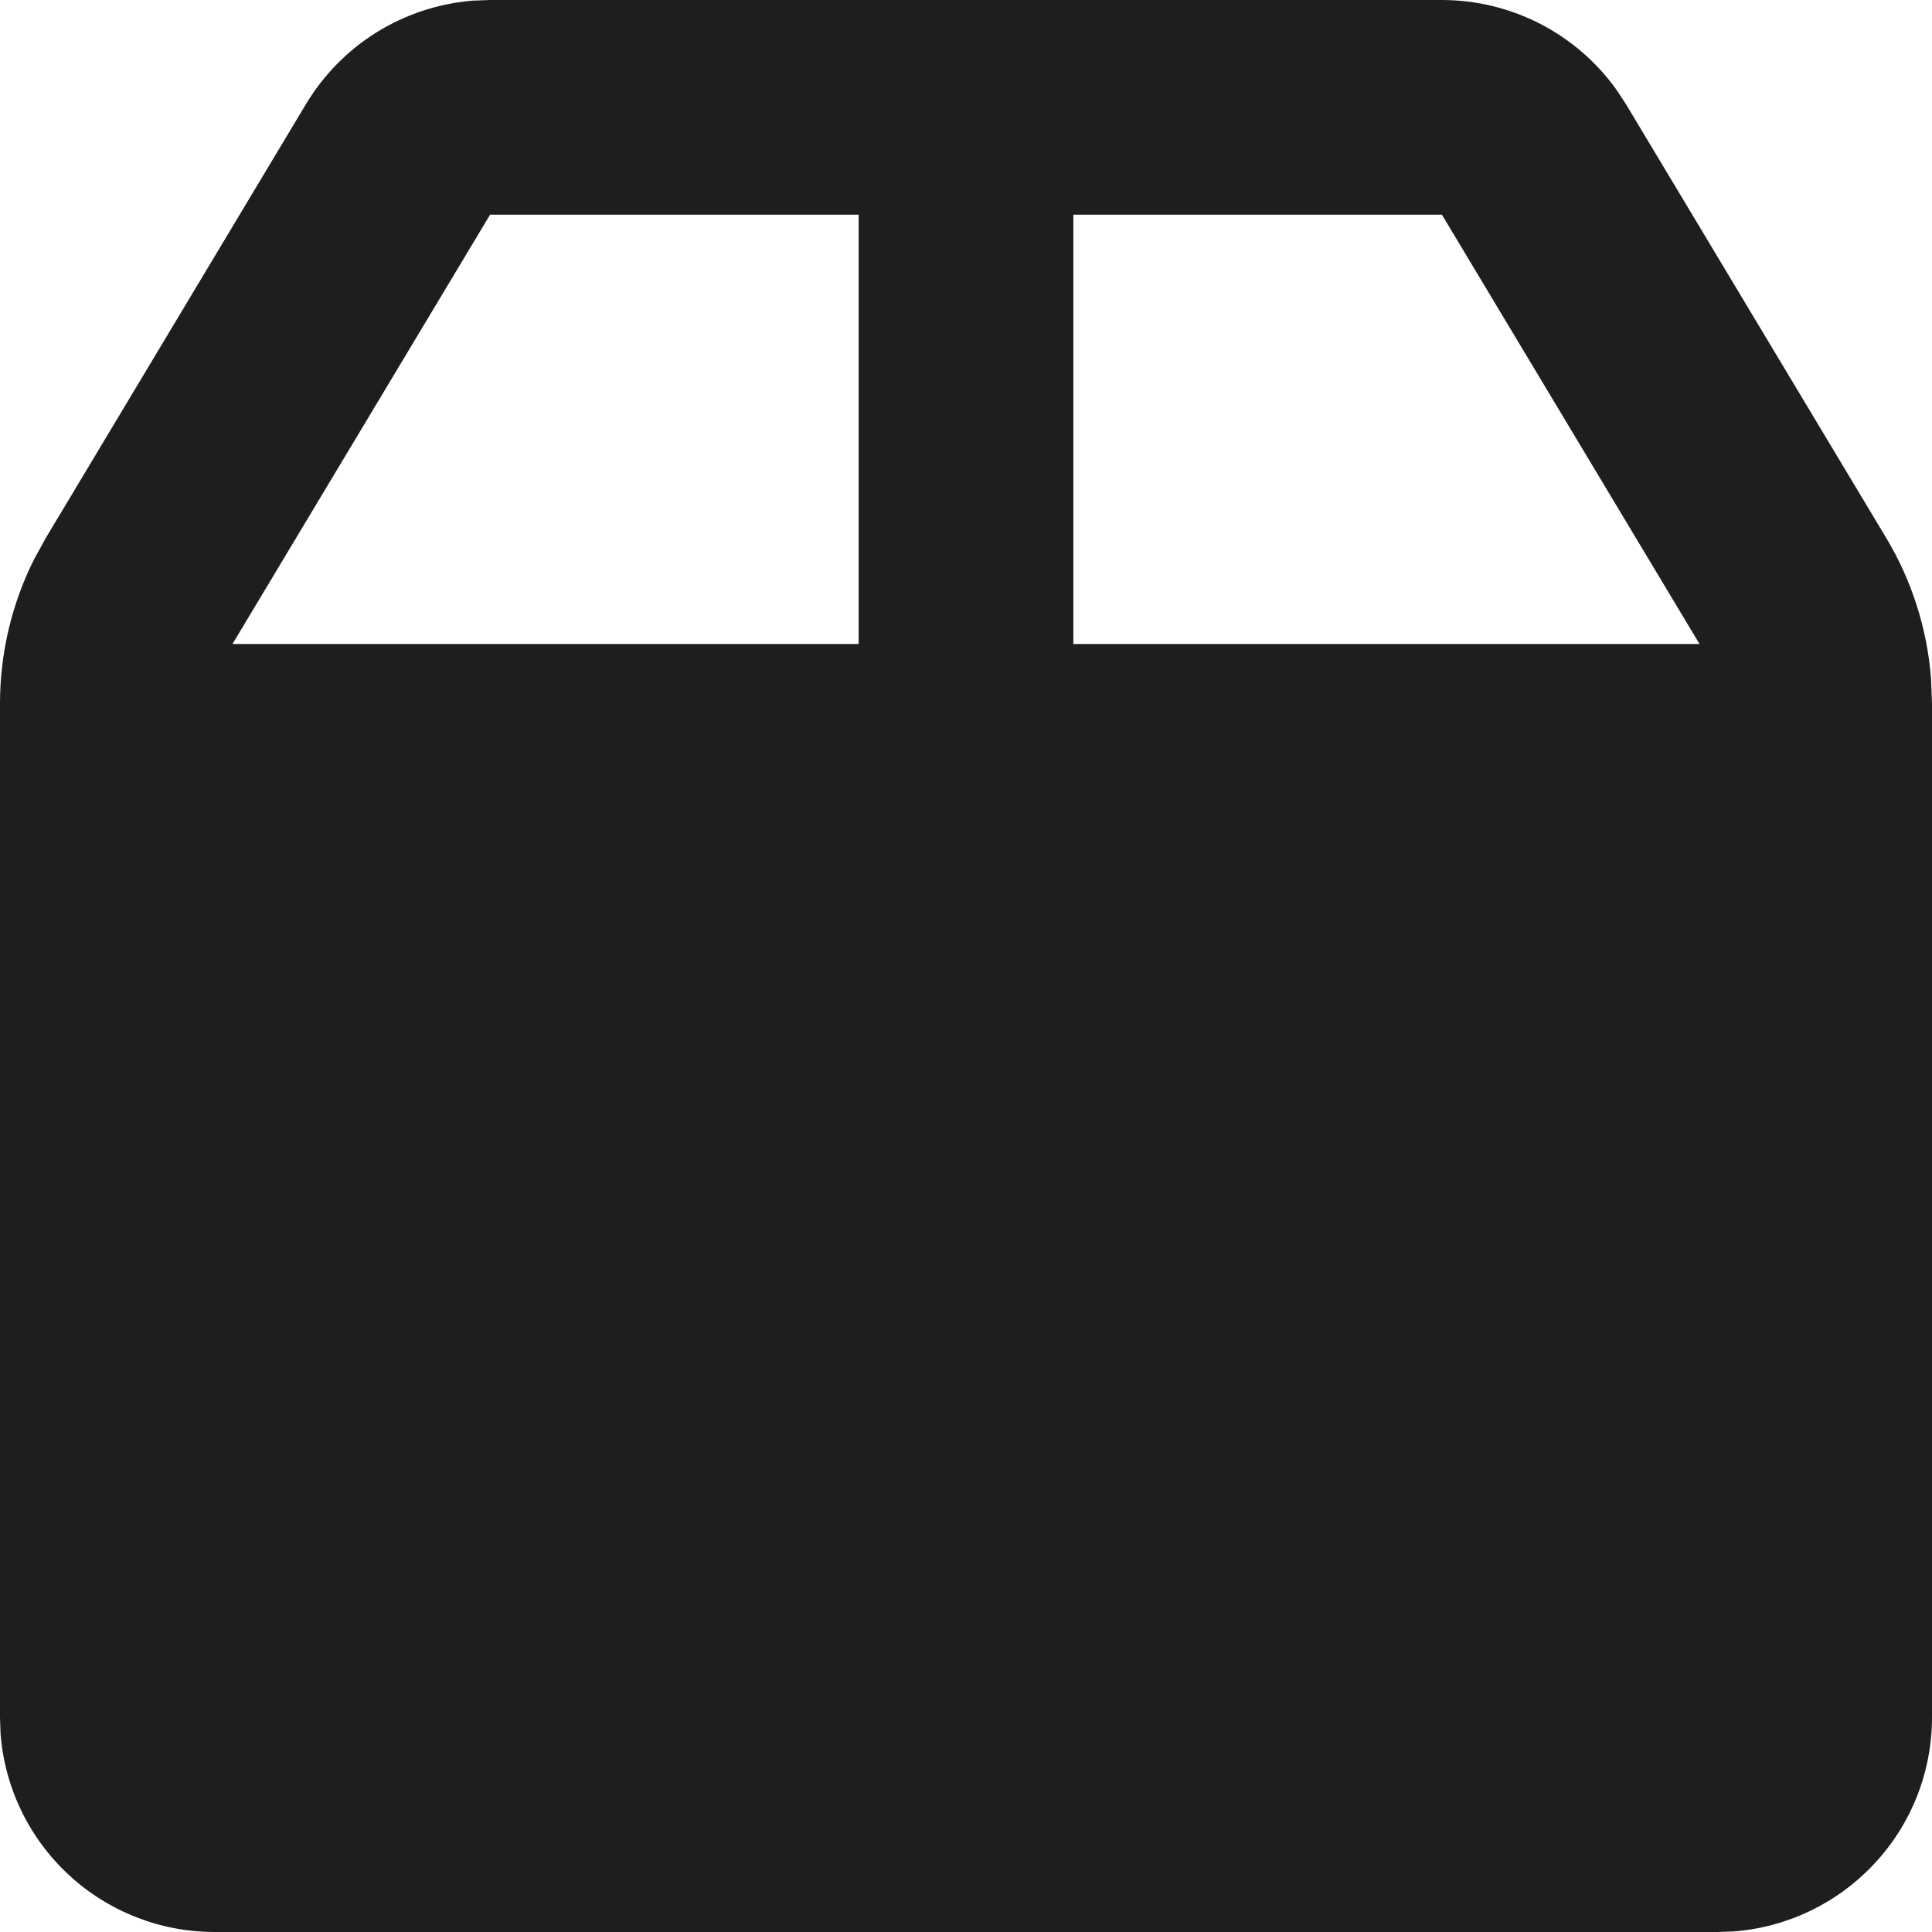 <svg width="18" height="18" viewBox="0 0 18 18" fill="none" xmlns="http://www.w3.org/2000/svg">
  <path d="M13.434 0C13.752 6.00316e-05 14.065 0.076 14.348 0.221C14.631 0.367 14.875 0.577 15.06 0.836L15.149 0.971L17.573 5.011C17.812 5.409 17.955 5.858 17.991 6.321L18 6.554V16C18 16.505 17.81 16.991 17.466 17.36C17.123 17.73 16.653 17.957 16.15 17.995L16 18H2C1.495 18 1.009 17.81 0.639 17.466C0.269 17.123 0.043 16.653 0.005 16.15L0 16V6.554C3.14708e-05 6.089 0.108 5.63 0.316 5.214L0.428 5.01L2.85 0.971C3.014 0.698 3.24 0.468 3.51 0.3C3.78 0.133 4.087 0.032 4.404 0.006L4.566 0H13.434ZM13.434 2H10V6H15.834L13.434 2ZM8 2H4.566L2.166 6H8V2Z" fill="#1E1E1E" />
</svg>